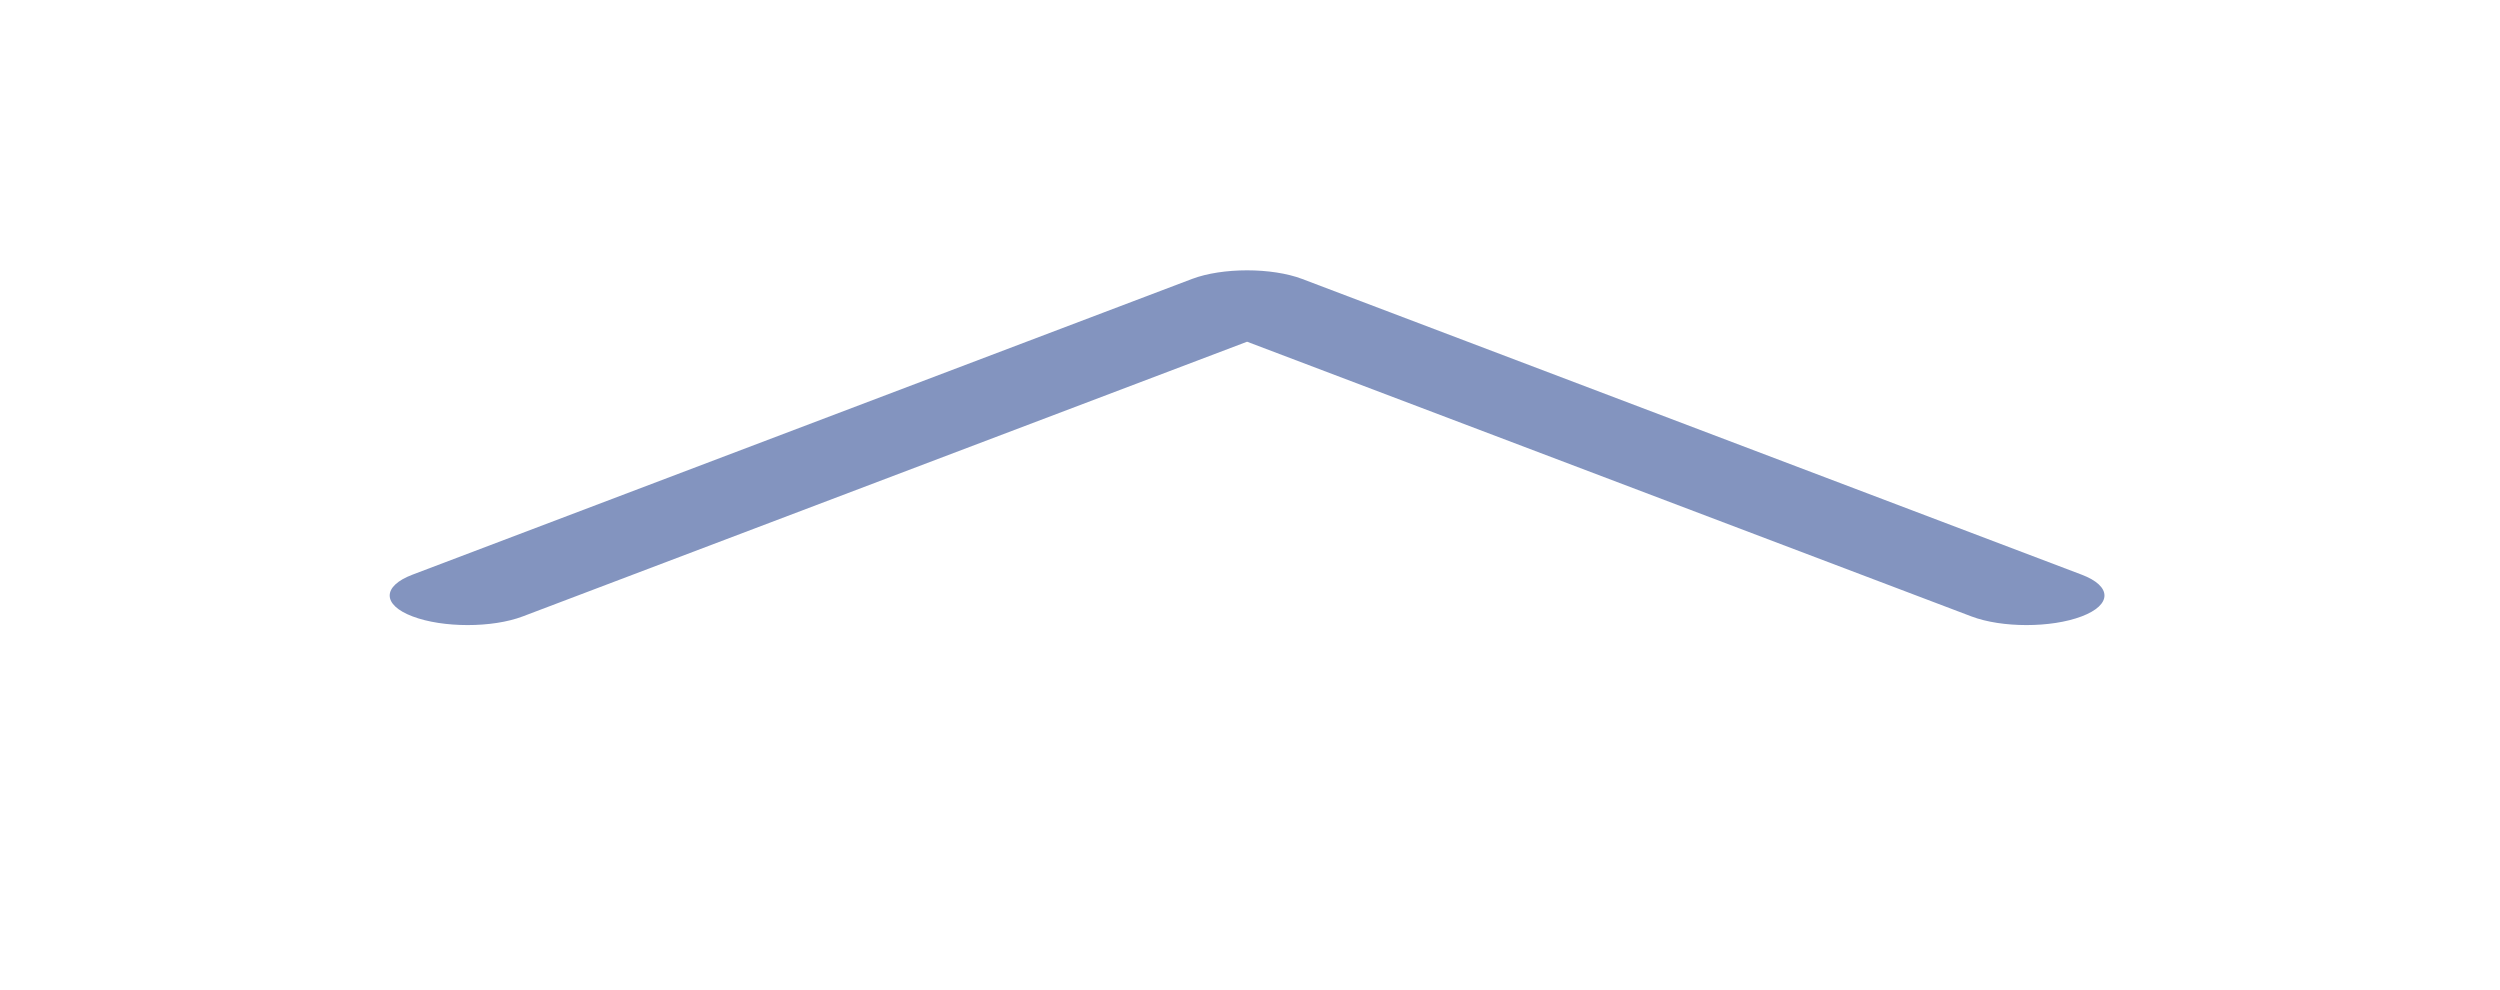 <svg width="48" height="19" viewBox="0 0 48 19" fill="none" xmlns="http://www.w3.org/2000/svg">
<path fill-rule="evenodd" clip-rule="evenodd" d="M22.886 5.356C23.47 5.135 24.418 5.135 25.002 5.356L39.967 11.033C40.552 11.254 40.552 11.614 39.967 11.835C39.383 12.057 38.435 12.057 37.851 11.835L23.944 6.561L10.037 11.835C9.453 12.057 8.505 12.057 7.921 11.835C7.336 11.614 7.336 11.254 7.921 11.033L22.886 5.356Z" fill="#8394BF"/>
</svg>
